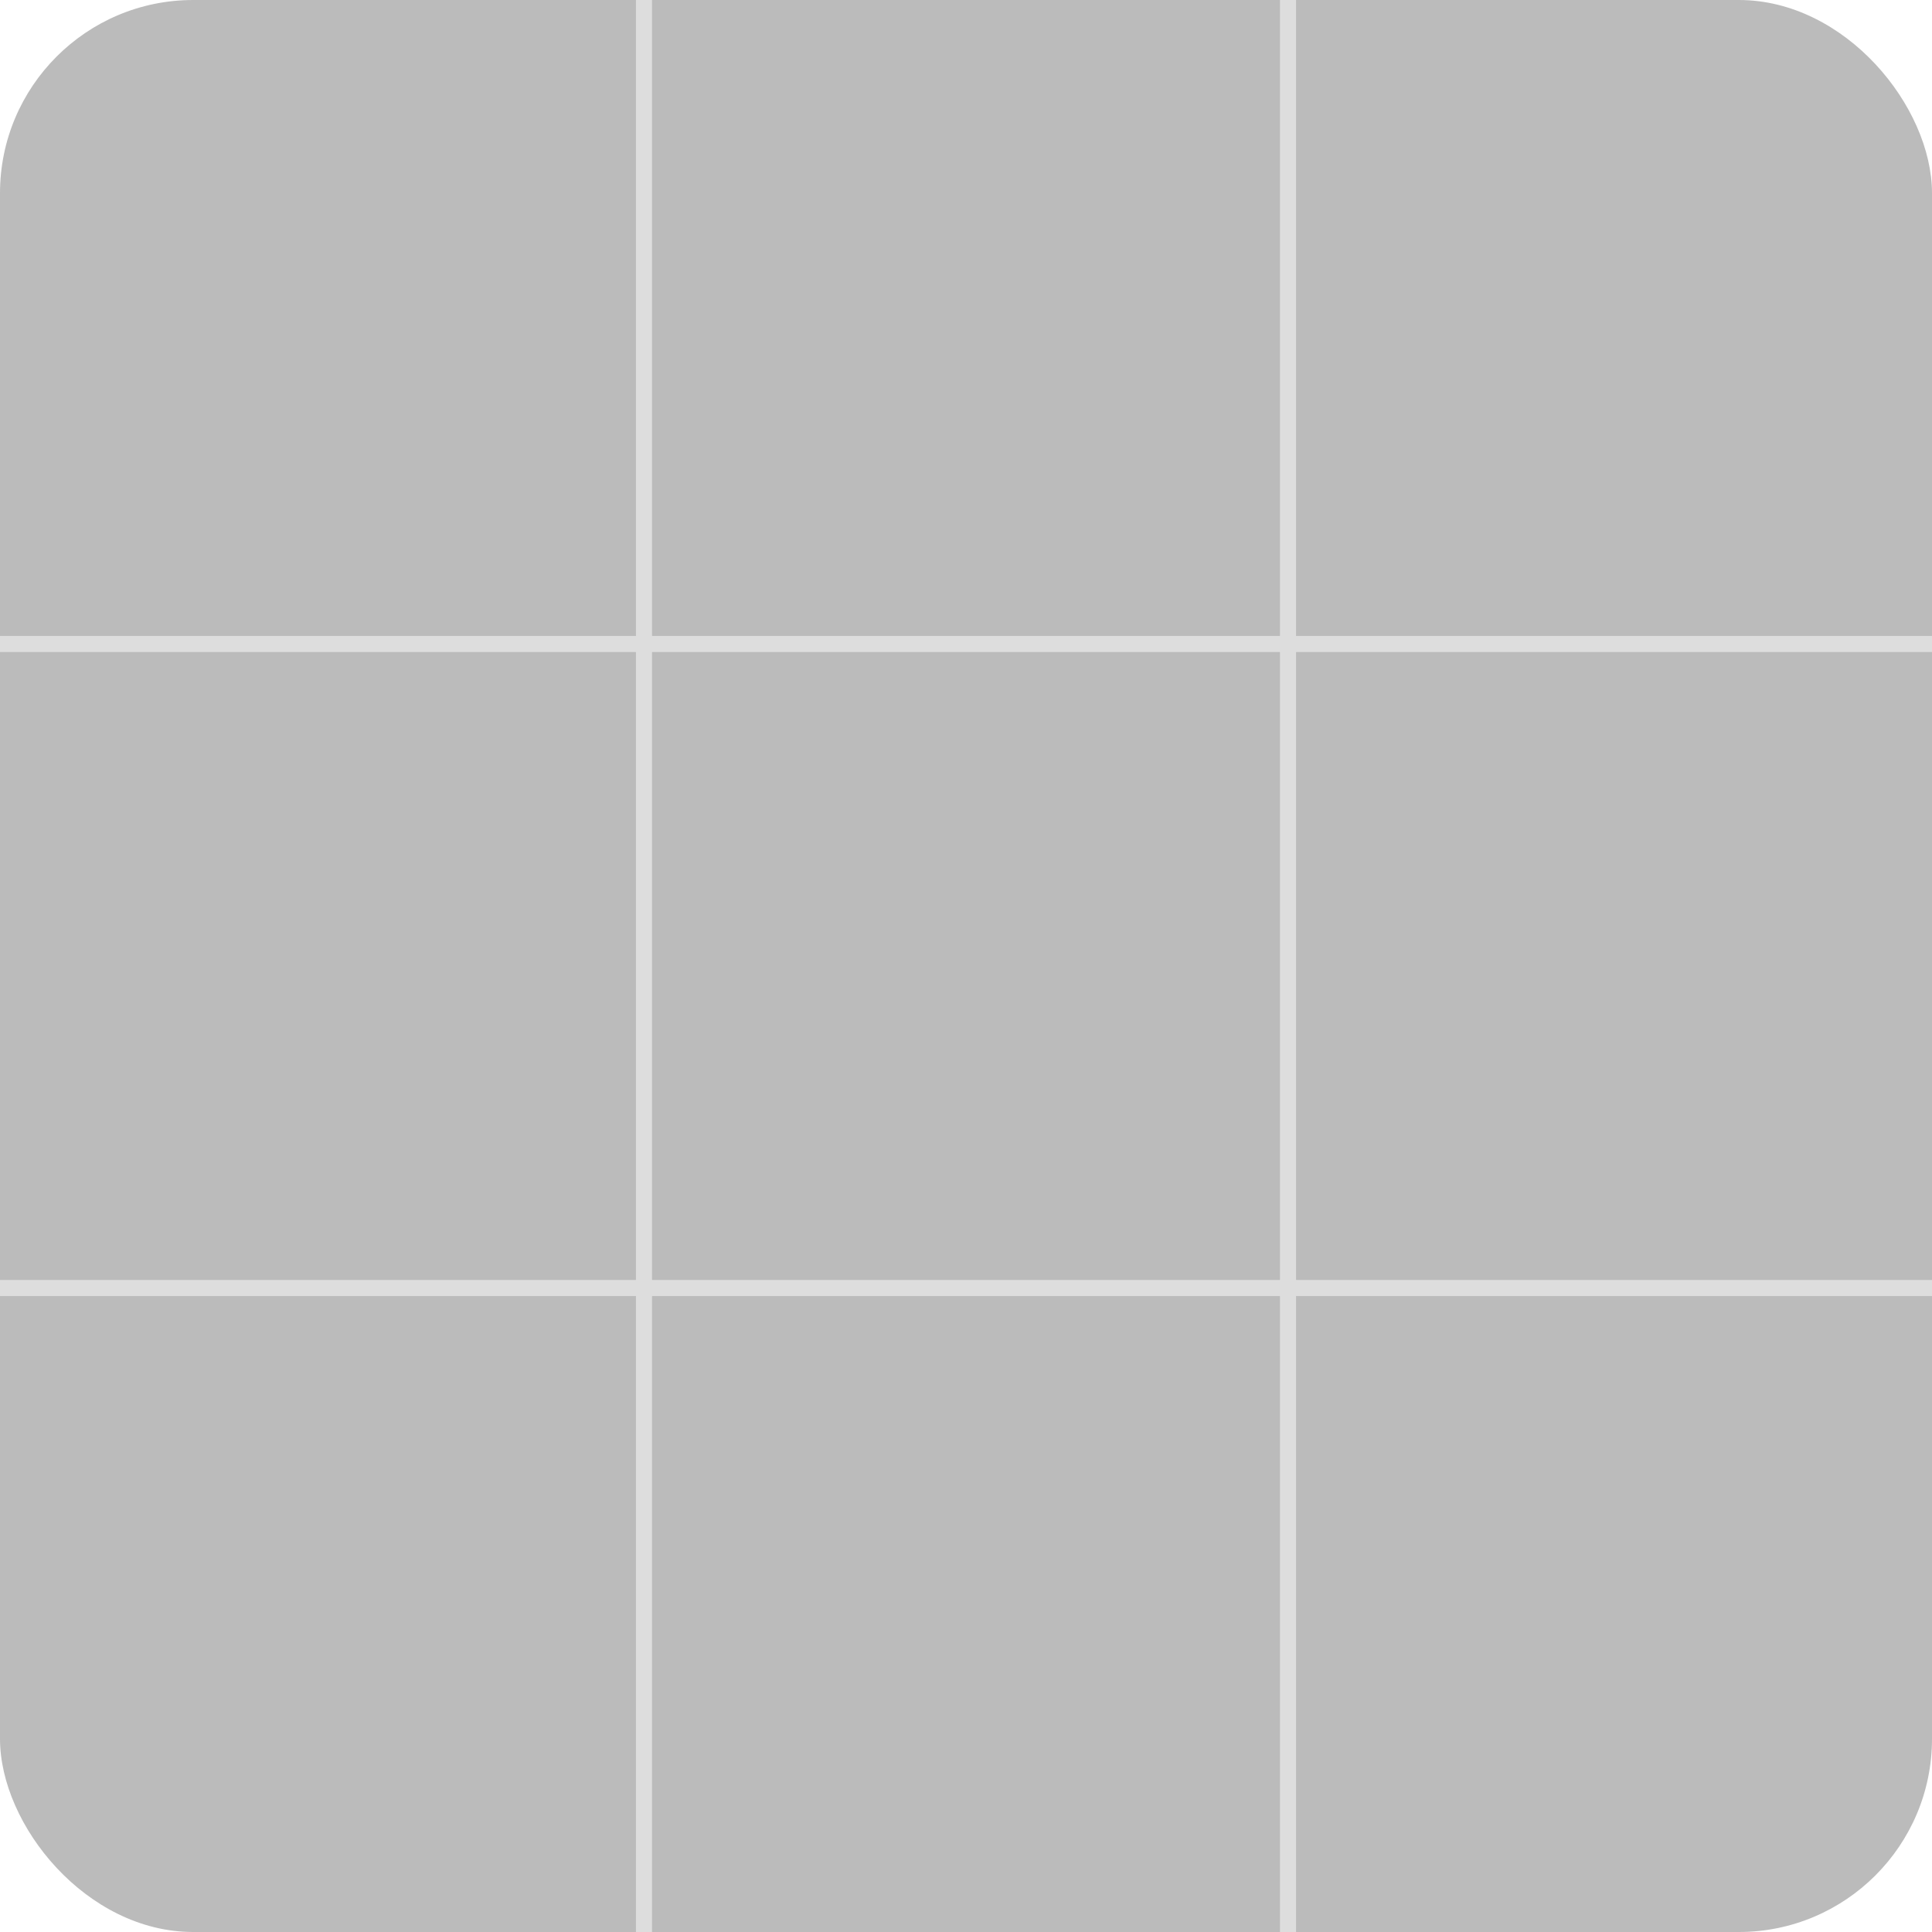 <?xml version="1.0" encoding="utf-8"?><svg version="1.1" xmlns="http://www.w3.org/2000/svg" viewBox="0 0 30 30"><rect x="0" y="0" width="30" height="30" fill="#BBB" rx="3" ry="3"/><path d="M10,0v30M20,0v30M0,10h30M0,20h30" stroke="#DDD" stroke-width="0.25"/></svg>